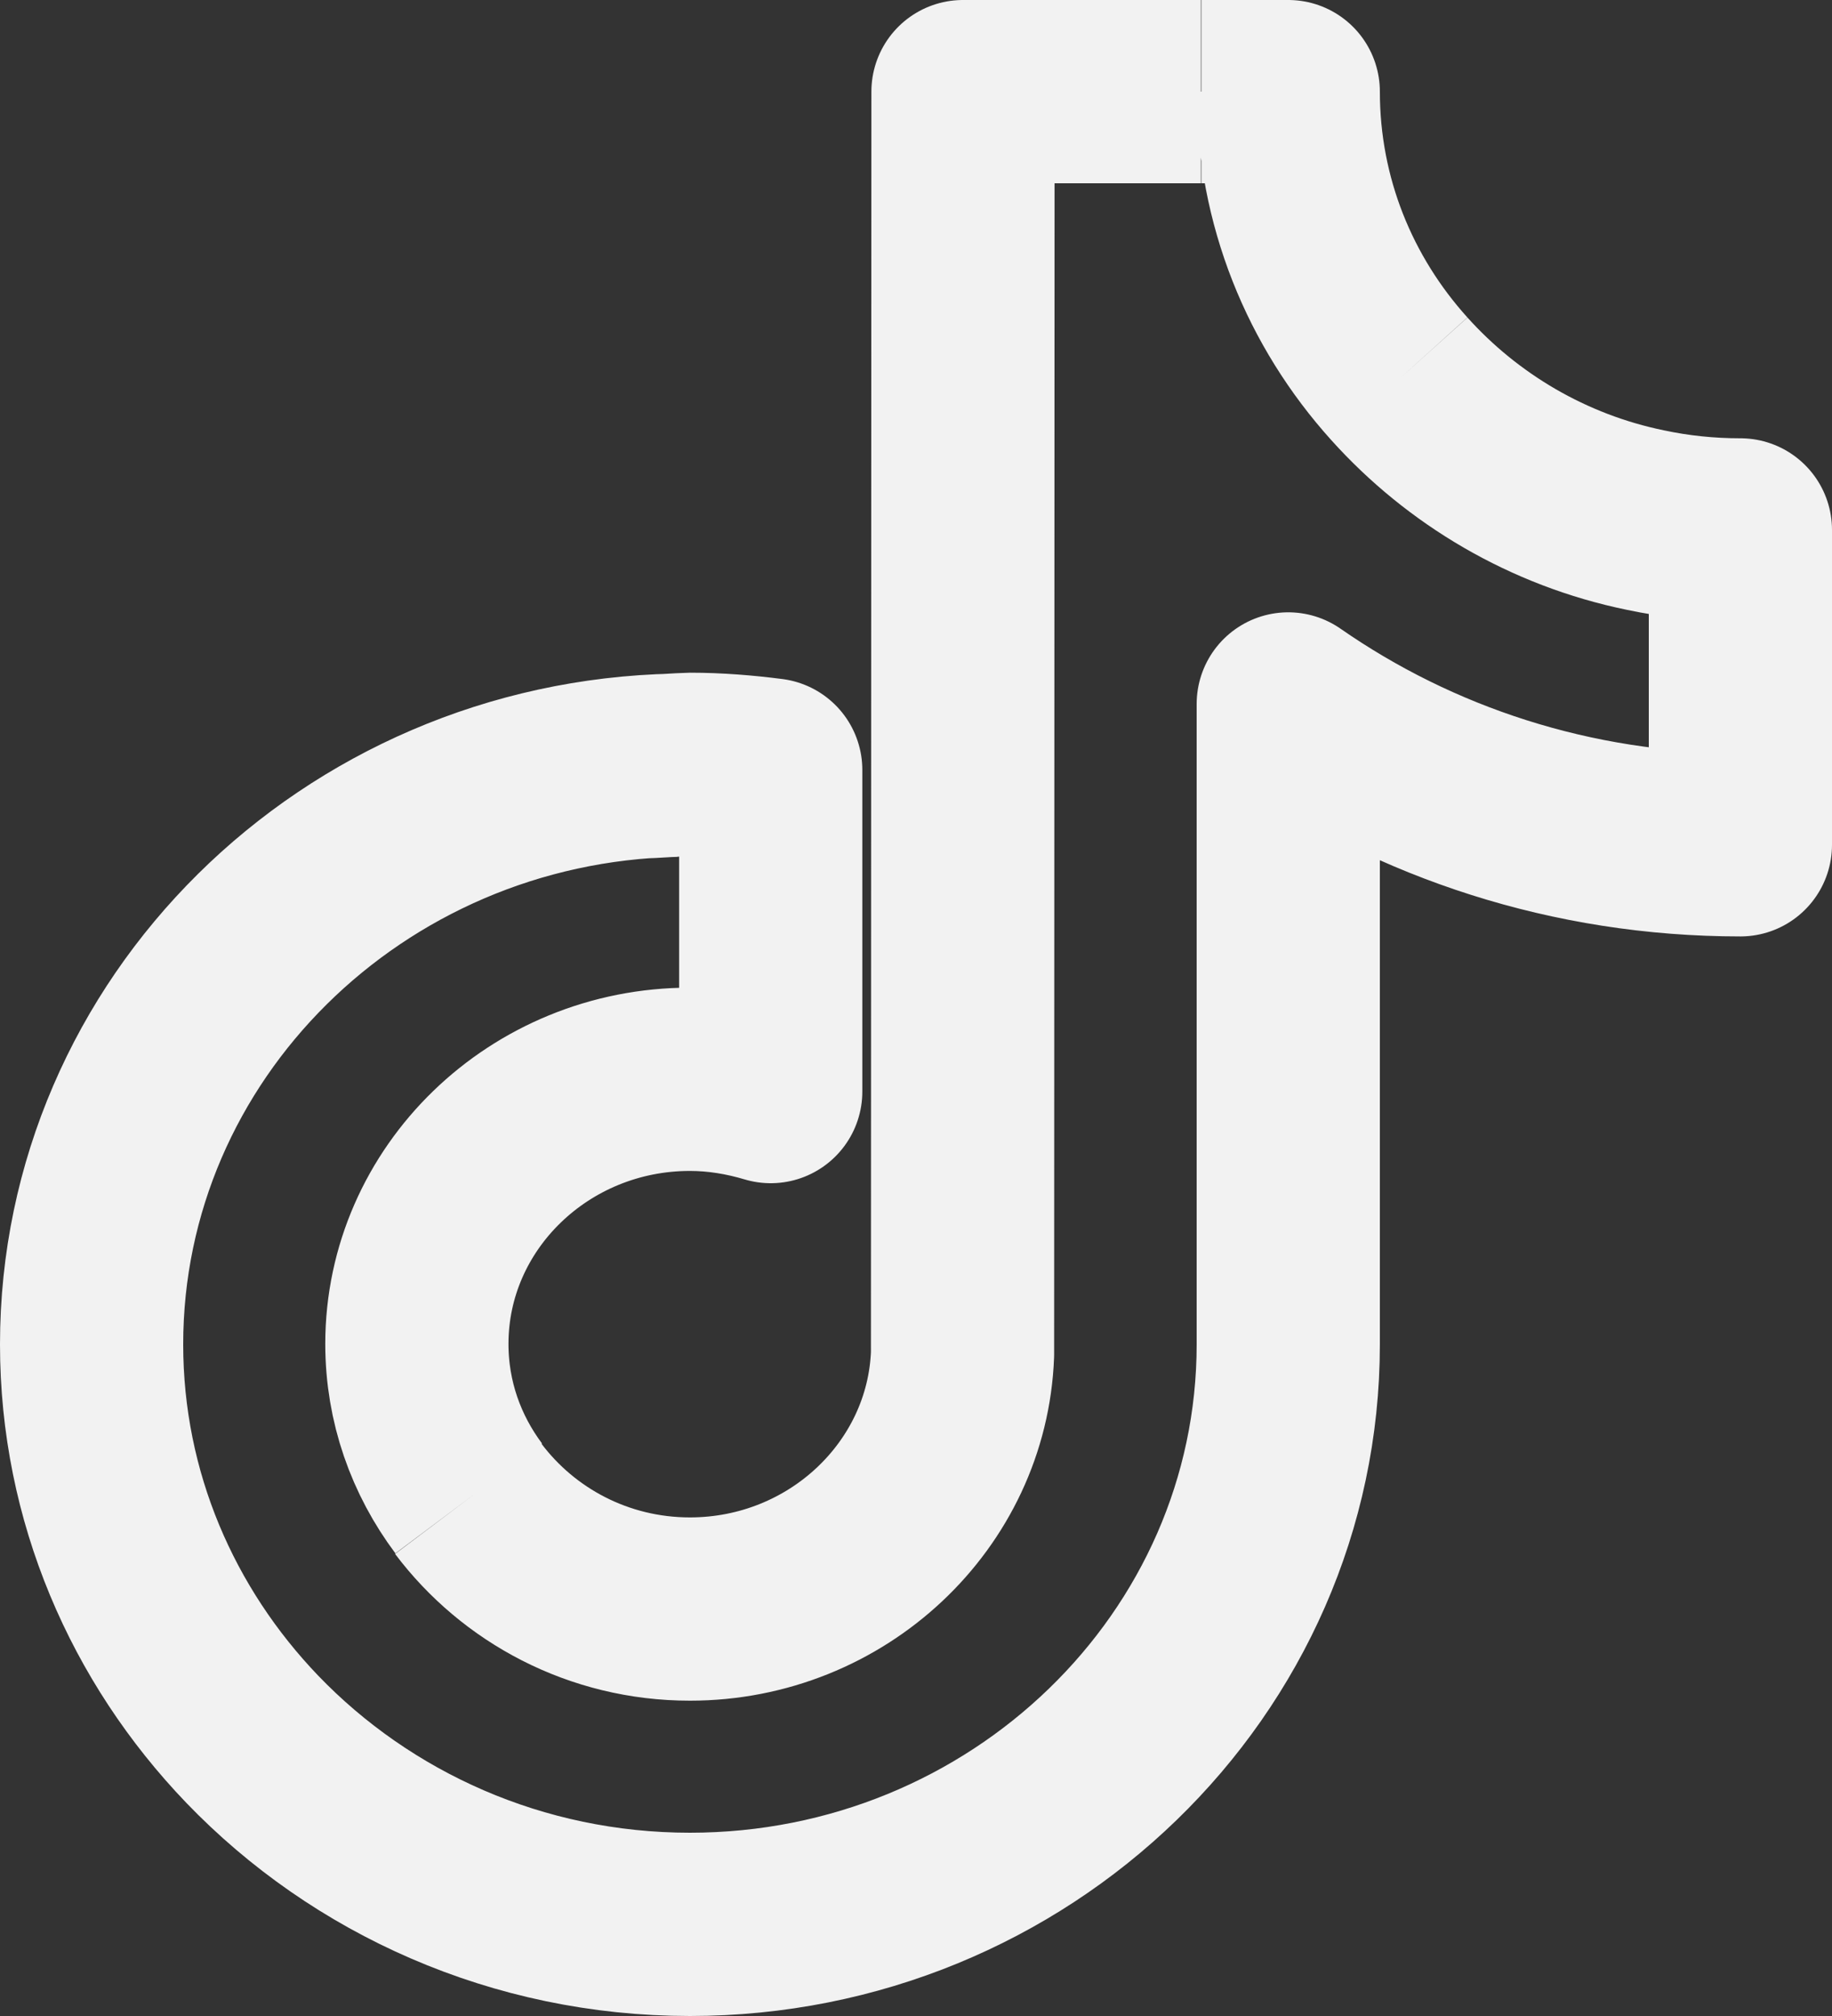 <svg width="20" height="22" viewBox="0 0 20 22" fill="none" xmlns="http://www.w3.org/2000/svg">
<rect x="0" y="0" width="20" height="22" fill="#333333" stroke="none"/>
<path d="M15.277 4.134C14.519 3.294 14.064 2.198 14.064 1H13.115M15.277 4.134C15.967 4.901 16.901 5.458 17.965 5.676C18.296 5.746 18.641 5.783 19 5.783V9.219C17.16 9.219 15.454 8.648 14.064 7.682V14.671C14.064 18.163 11.131 21 7.532 21C5.649 21 3.947 20.22 2.754 18.98C1.666 17.847 1 16.333 1 14.671C1 11.23 3.847 8.425 7.374 8.351M15.277 4.134C15.258 4.123 15.24 4.111 15.221 4.099M5.117 16.352C4.762 15.878 4.551 15.298 4.551 14.666C4.551 13.073 5.888 11.778 7.532 11.778C7.839 11.778 8.136 11.829 8.414 11.912V8.402C8.126 8.365 7.834 8.341 7.532 8.341C7.479 8.341 7.055 8.369 7.002 8.369M13.11 1H10.513L10.508 14.777C10.45 16.319 9.137 17.559 7.532 17.559C6.535 17.559 5.658 17.081 5.112 16.356" stroke="#F2F2F2" stroke-width="2" stroke-linejoin="round"/>
</svg>
